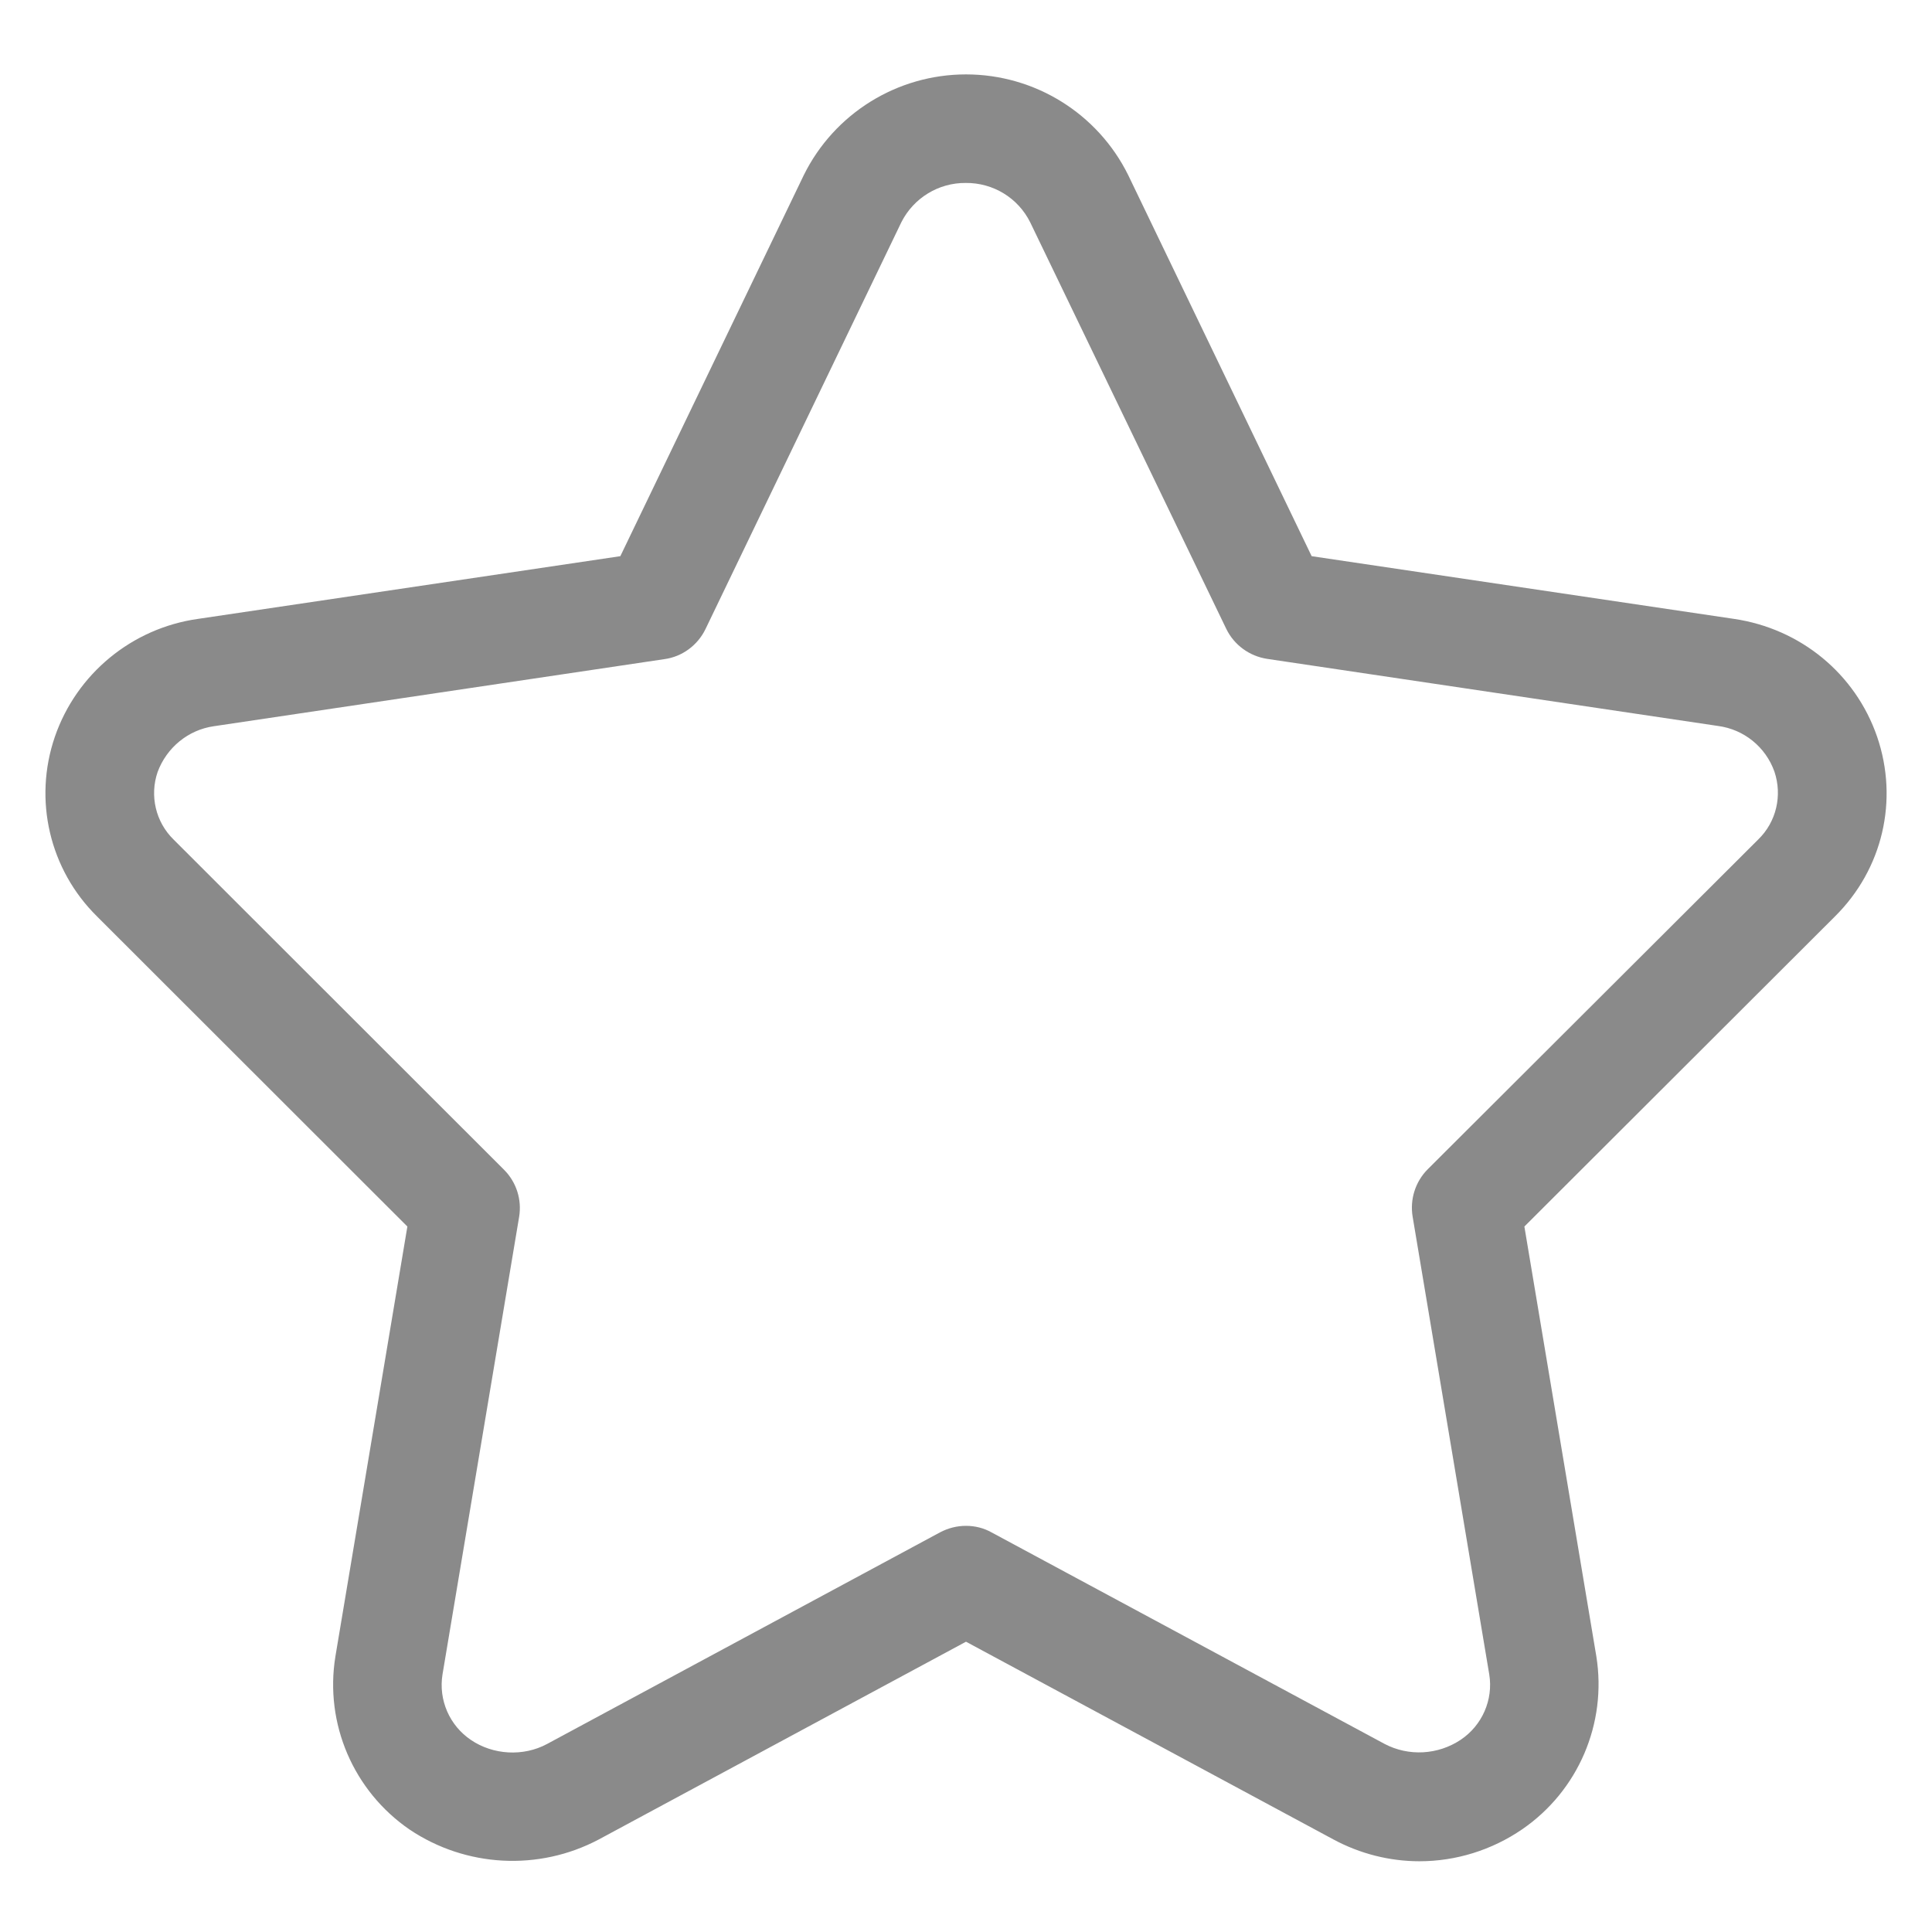 <?xml version="1.0" standalone="no"?><!DOCTYPE svg PUBLIC "-//W3C//DTD SVG 1.1//EN" "http://www.w3.org/Graphics/SVG/1.1/DTD/svg11.dtd">
<svg t="1716541753178" class="icon" viewBox="0 0 1024 1024" version="1.1" xmlns="http://www.w3.org/2000/svg" p-id="2618"
     width="200" height="200"><path d="M752.356 986.505c-15.903 0-31.547-4.008-45.511-11.507L512 870.141l-194.715 104.857c-31.806 16.808-70.335 14.739-100.202-5.301-29.737-20.428-45.123-56.113-39.305-91.798l38.141-227.814-164.461-164.331C26.246 460.929 17.584 423.952 29.091 390.465c11.507-33.358 40.857-57.535 75.895-62.448L328.792 294.788l97.228-201.956c16.162-32.711 49.519-53.398 85.98-53.398 36.461 0 69.818 20.687 85.98 53.398L695.208 294.788l223.806 33.228c35.297 5.172 64.388 29.091 75.895 62.448 11.507 33.616 2.974 70.206-22.368 95.289L807.952 650.085 846.093 877.899c5.689 35.556-9.568 71.24-39.305 91.669-16.032 10.99-35.038 16.937-54.432 16.937zM512 808.727c4.784 0 9.438 1.164 13.576 3.491L733.867 924.315c12.8 6.723 28.315 5.818 40.339-2.198 11.378-7.628 17.325-21.204 15.127-34.651l-40.598-242.554c-1.552-9.18 1.422-18.618 8.016-25.212l175.192-174.804c9.568-9.309 12.8-23.273 8.533-35.943-4.655-13.059-16.162-22.368-29.867-24.178l-238.933-35.556c-9.438-1.422-17.584-7.37-21.721-15.903L546.004 117.786c-6.465-12.929-19.653-20.945-34.133-20.816-14.481-0.129-27.669 8.016-34.133 20.816l-103.822 215.661c-4.137 8.533-12.283 14.61-21.721 15.903L113.39 384.905c-13.705 1.939-25.083 11.378-29.867 24.307-4.267 12.541-1.034 26.505 8.533 35.814L267.119 619.96c6.594 6.594 9.568 15.903 8.016 25.083L234.537 887.467c-2.198 13.576 3.749 27.152 15.127 34.78 11.636 7.887 27.669 8.921 40.339 2.069l208.162-112.097c4.396-2.327 9.051-3.491 13.834-3.491z m0 0" fill="#8a8a8a" p-id="2619"></path></svg>